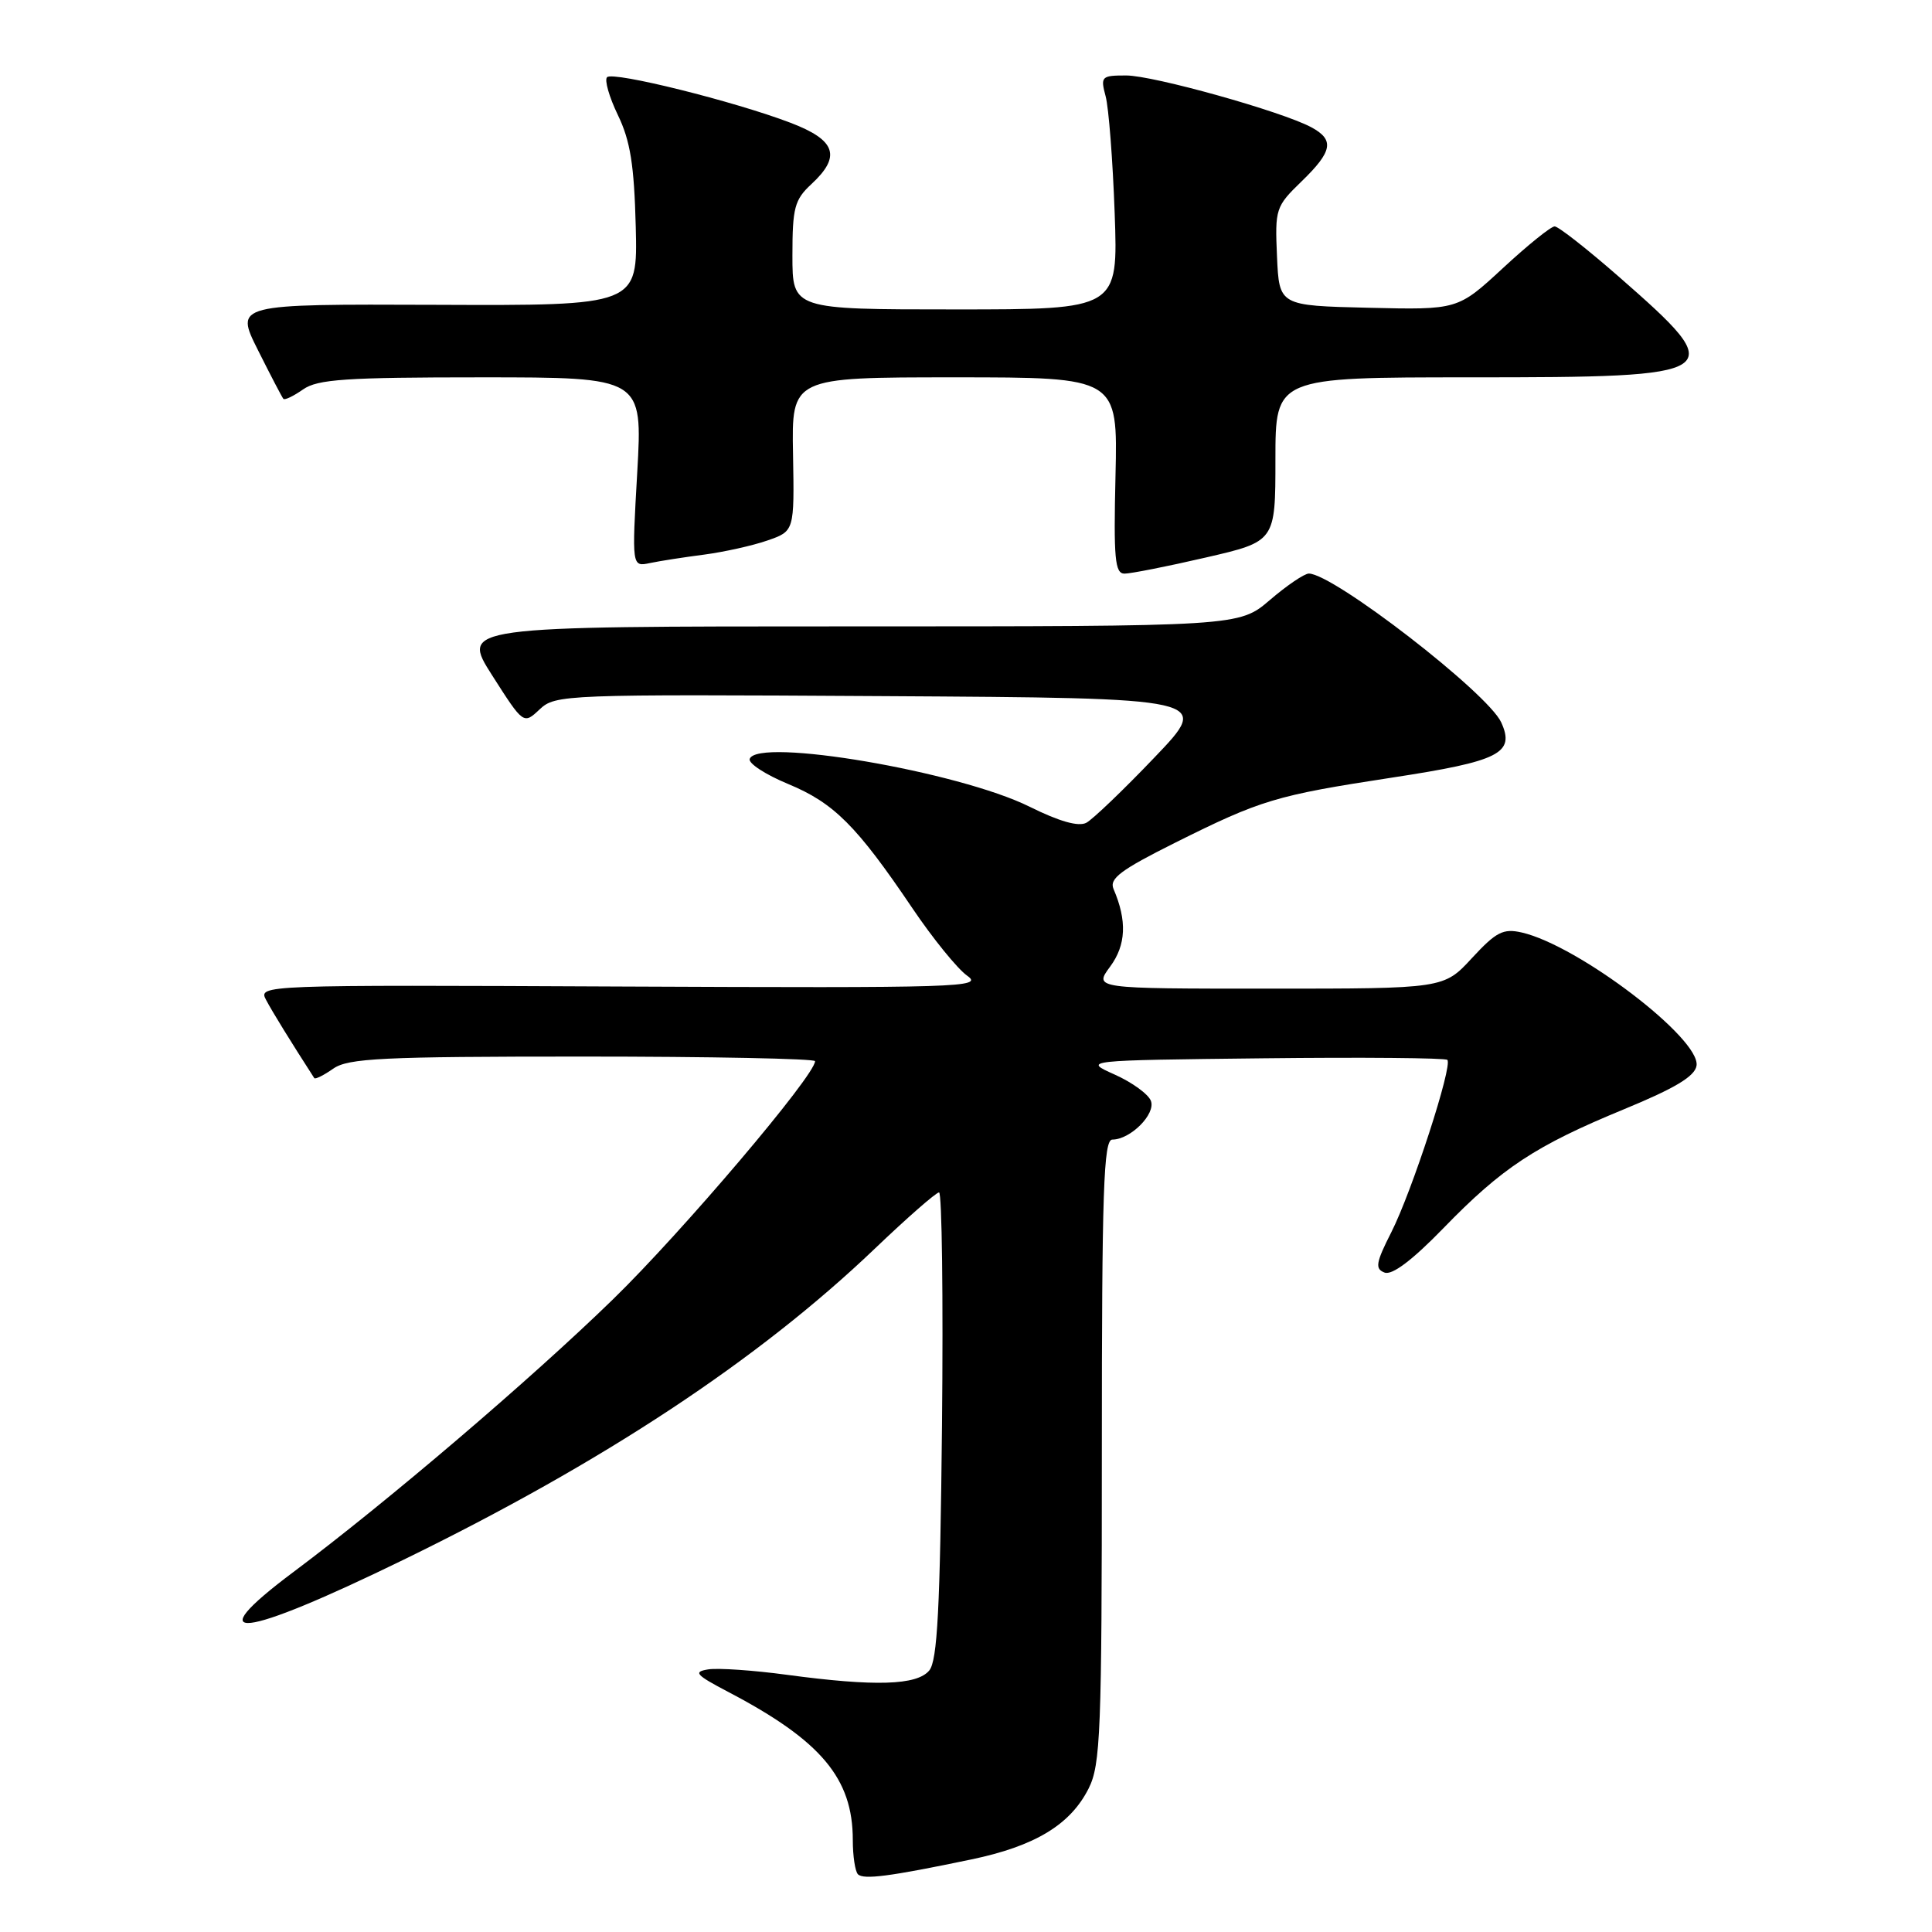 <?xml version="1.0" encoding="UTF-8" standalone="no"?>
<!DOCTYPE svg PUBLIC "-//W3C//DTD SVG 1.1//EN" "http://www.w3.org/Graphics/SVG/1.1/DTD/svg11.dtd" >
<svg xmlns="http://www.w3.org/2000/svg" xmlns:xlink="http://www.w3.org/1999/xlink" version="1.1" viewBox="0 0 256 256">
 <g >
 <path fill="currentColor"
d=" M 128.68 246.39 C 137.13 244.63 141.83 241.79 144.25 236.98 C 145.83 233.84 146.00 229.53 146.00 192.25 C 146.00 157.71 146.23 151.00 147.39 151.00 C 149.79 151.00 153.17 147.61 152.50 145.87 C 152.16 144.98 150.00 143.41 147.69 142.38 C 143.50 140.50 143.50 140.50 167.40 140.23 C 180.54 140.08 191.51 140.18 191.78 140.44 C 192.52 141.18 187.09 157.89 184.36 163.27 C 182.30 167.33 182.17 168.13 183.46 168.62 C 184.46 169.01 187.13 166.99 191.24 162.76 C 199.06 154.70 203.45 151.82 215.19 146.98 C 221.94 144.20 224.58 142.62 224.80 141.21 C 225.36 137.64 209.14 125.28 201.64 123.56 C 199.18 123.00 198.25 123.48 195.04 126.95 C 191.31 131.00 191.31 131.00 168.12 131.00 C 144.94 131.00 144.94 131.00 147.10 128.08 C 149.21 125.22 149.36 122.00 147.55 117.80 C 146.96 116.42 148.48 115.28 155.66 111.69 C 167.10 105.98 169.02 105.40 184.43 103.04 C 198.72 100.86 200.78 99.81 198.92 95.72 C 197.15 91.83 176.69 76.02 173.43 76.00 C 172.84 76.00 170.52 77.57 168.27 79.50 C 164.18 83.00 164.18 83.00 112.63 83.00 C 61.08 83.00 61.08 83.00 65.22 89.50 C 69.37 96.00 69.37 96.00 71.51 93.99 C 73.60 92.03 74.76 91.99 117.08 92.24 C 160.50 92.50 160.50 92.50 153.00 100.34 C 148.88 104.66 144.80 108.56 143.95 109.02 C 142.92 109.57 140.38 108.86 136.42 106.89 C 127.02 102.23 100.35 97.68 99.34 100.56 C 99.13 101.14 101.43 102.64 104.45 103.89 C 110.50 106.40 113.52 109.42 120.88 120.32 C 123.59 124.34 126.87 128.38 128.16 129.29 C 130.35 130.83 127.38 130.92 82.35 130.72 C 34.48 130.50 34.20 130.51 35.26 132.50 C 36.10 134.09 38.50 137.98 41.64 142.85 C 41.77 143.05 42.90 142.48 44.16 141.60 C 46.14 140.22 50.61 140.00 77.22 140.00 C 94.15 140.00 108.00 140.28 108.00 140.61 C 108.00 142.50 90.37 163.27 81.21 172.18 C 70.31 182.79 51.28 199.02 38.88 208.30 C 26.09 217.87 31.83 217.23 53.50 206.66 C 79.93 193.77 100.48 180.20 115.90 165.47 C 120.20 161.36 124.04 158.00 124.43 158.00 C 124.81 158.00 124.99 171.88 124.82 188.85 C 124.57 213.17 124.21 220.05 123.13 221.35 C 121.49 223.32 115.94 223.49 104.27 221.92 C 99.84 221.32 95.15 221.00 93.86 221.20 C 91.82 221.52 92.17 221.92 96.50 224.19 C 108.80 230.64 113.00 235.64 113.00 243.80 C 113.00 245.93 113.31 247.97 113.68 248.35 C 114.43 249.09 117.85 248.65 128.68 246.39 Z  M 159.75 73.88 C 169.00 71.75 169.00 71.75 169.00 60.88 C 169.00 50.00 169.00 50.00 194.81 50.00 C 228.83 50.00 229.34 49.65 214.50 36.66 C 210.31 33.00 206.49 30.00 206.00 30.00 C 205.51 30.00 202.42 32.49 199.14 35.53 C 193.16 41.06 193.16 41.06 181.33 40.78 C 169.50 40.50 169.50 40.50 169.21 33.99 C 168.93 27.68 169.03 27.36 172.46 24.04 C 176.58 20.05 176.85 18.53 173.75 16.86 C 169.83 14.76 152.82 10.00 149.22 10.00 C 145.94 10.00 145.80 10.14 146.50 12.75 C 146.91 14.26 147.45 21.24 147.70 28.25 C 148.16 41.00 148.16 41.00 126.58 41.00 C 105.00 41.00 105.00 41.00 105.00 33.86 C 105.00 27.54 105.28 26.47 107.50 24.41 C 111.50 20.71 110.78 18.57 104.75 16.27 C 97.31 13.43 81.24 9.43 80.44 10.23 C 80.07 10.59 80.72 12.85 81.87 15.24 C 83.52 18.65 84.03 21.84 84.24 30.04 C 84.50 40.50 84.50 40.50 57.81 40.39 C 31.12 40.29 31.12 40.29 34.18 46.39 C 35.86 49.75 37.38 52.66 37.55 52.85 C 37.73 53.05 38.90 52.48 40.16 51.60 C 42.08 50.25 45.83 50.00 63.80 50.00 C 85.15 50.00 85.15 50.00 84.44 62.55 C 83.72 75.11 83.72 75.11 86.11 74.61 C 87.43 74.33 90.66 73.83 93.30 73.49 C 95.93 73.14 99.70 72.31 101.68 71.62 C 105.26 70.38 105.26 70.38 105.08 60.19 C 104.89 50.00 104.89 50.00 126.50 50.00 C 148.11 50.00 148.11 50.00 147.81 63.00 C 147.55 74.03 147.73 76.00 149.00 76.01 C 149.82 76.01 154.66 75.06 159.75 73.88 Z "/>
</g>
</svg>